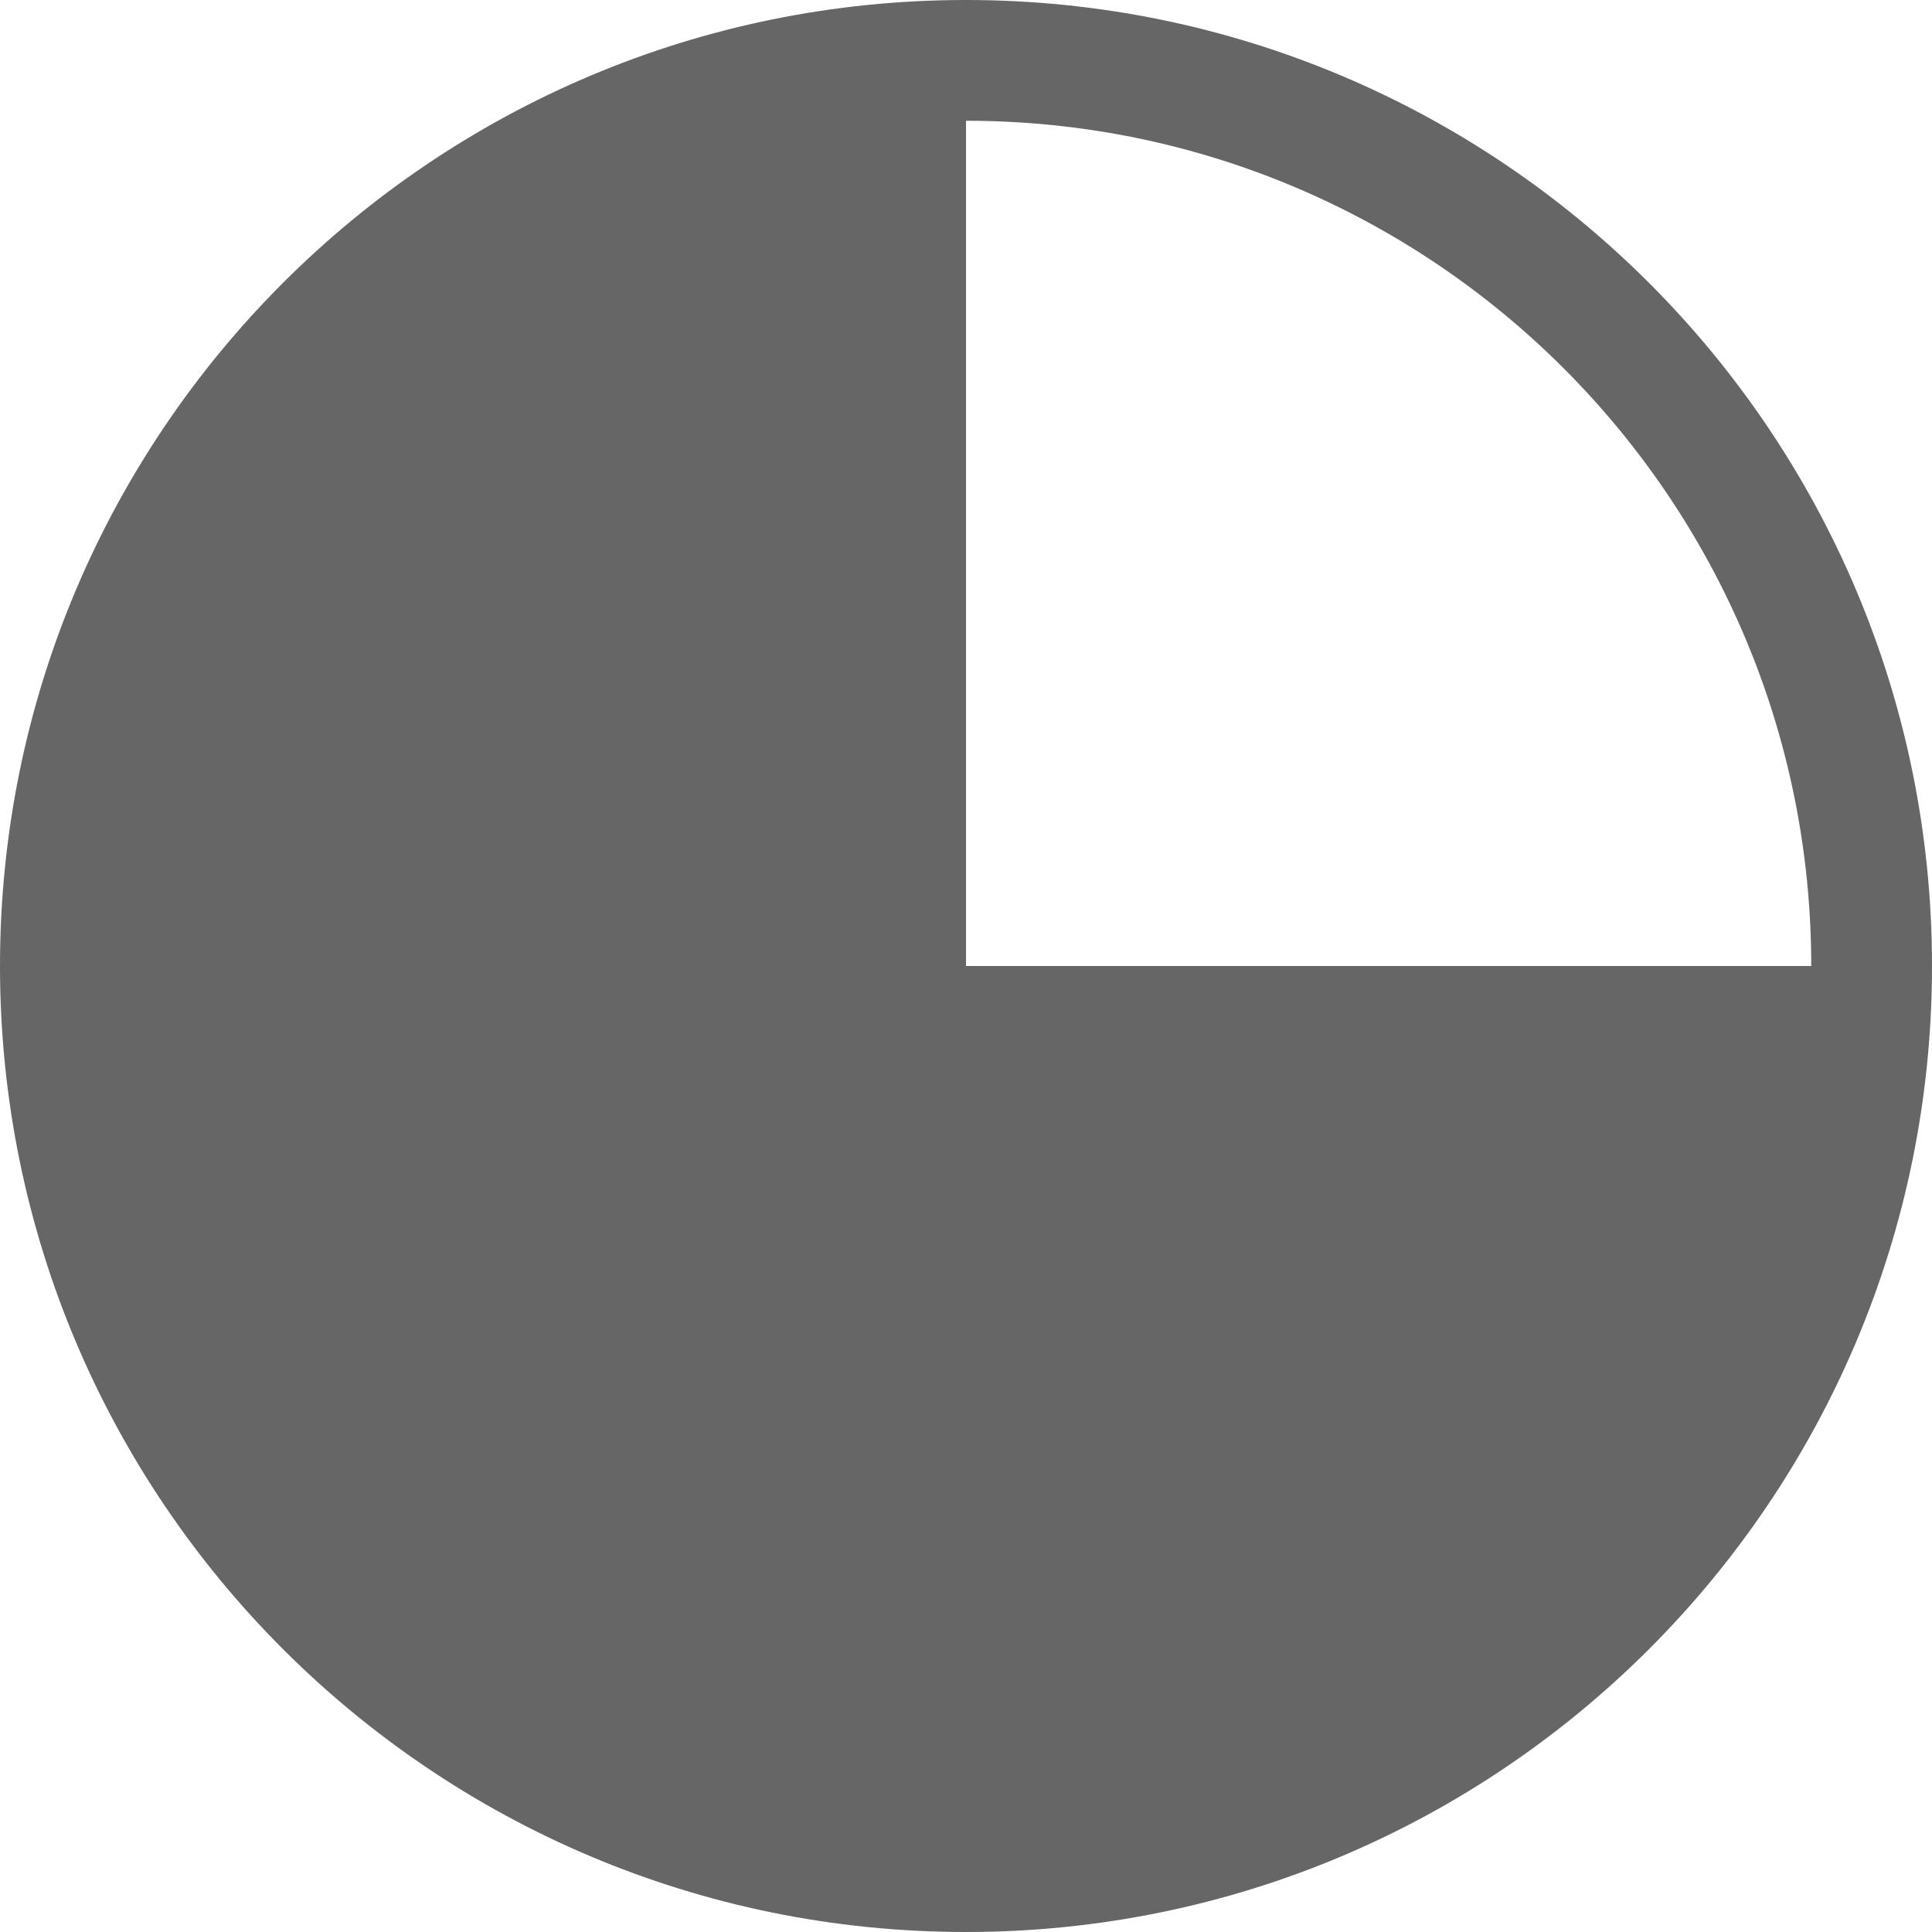 <?xml version="1.0" encoding="UTF-8" standalone="no"?>
<svg width="32px" height="32px" viewBox="0 0 32 32" version="1.1" xmlns="http://www.w3.org/2000/svg" xmlns:xlink="http://www.w3.org/1999/xlink">
    <!-- Generator: Sketch 44.1 (41455) - http://www.bohemiancoding.com/sketch -->
    <title>ic_hb_3qtr_lft_32</title>
    <desc>Created with Sketch.</desc>
    <defs></defs>
    <g id="Fill-v2" stroke="none" stroke-width="1" fill="none" fill-rule="evenodd">
    <g id="Page-1" stroke="none" stroke-width="1" fill="none" fill-rule="evenodd">
        <path d="M16,32 C24.837,32 32,24.837 32,16 C32,7.163 24.837,1.77635684e-15 16,1.77635684e-15 C7.163,1.77635684e-15 0,7.163 0,16 C0,24.837 7.163,32 16,32 Z M16,2 L16,16 L30,16 C30,8.268 23.732,2 16,2 Z" id="ic_hb_3qtr_lft_32" fill="#666666"></path>
    </g>
    </g>
</svg>

